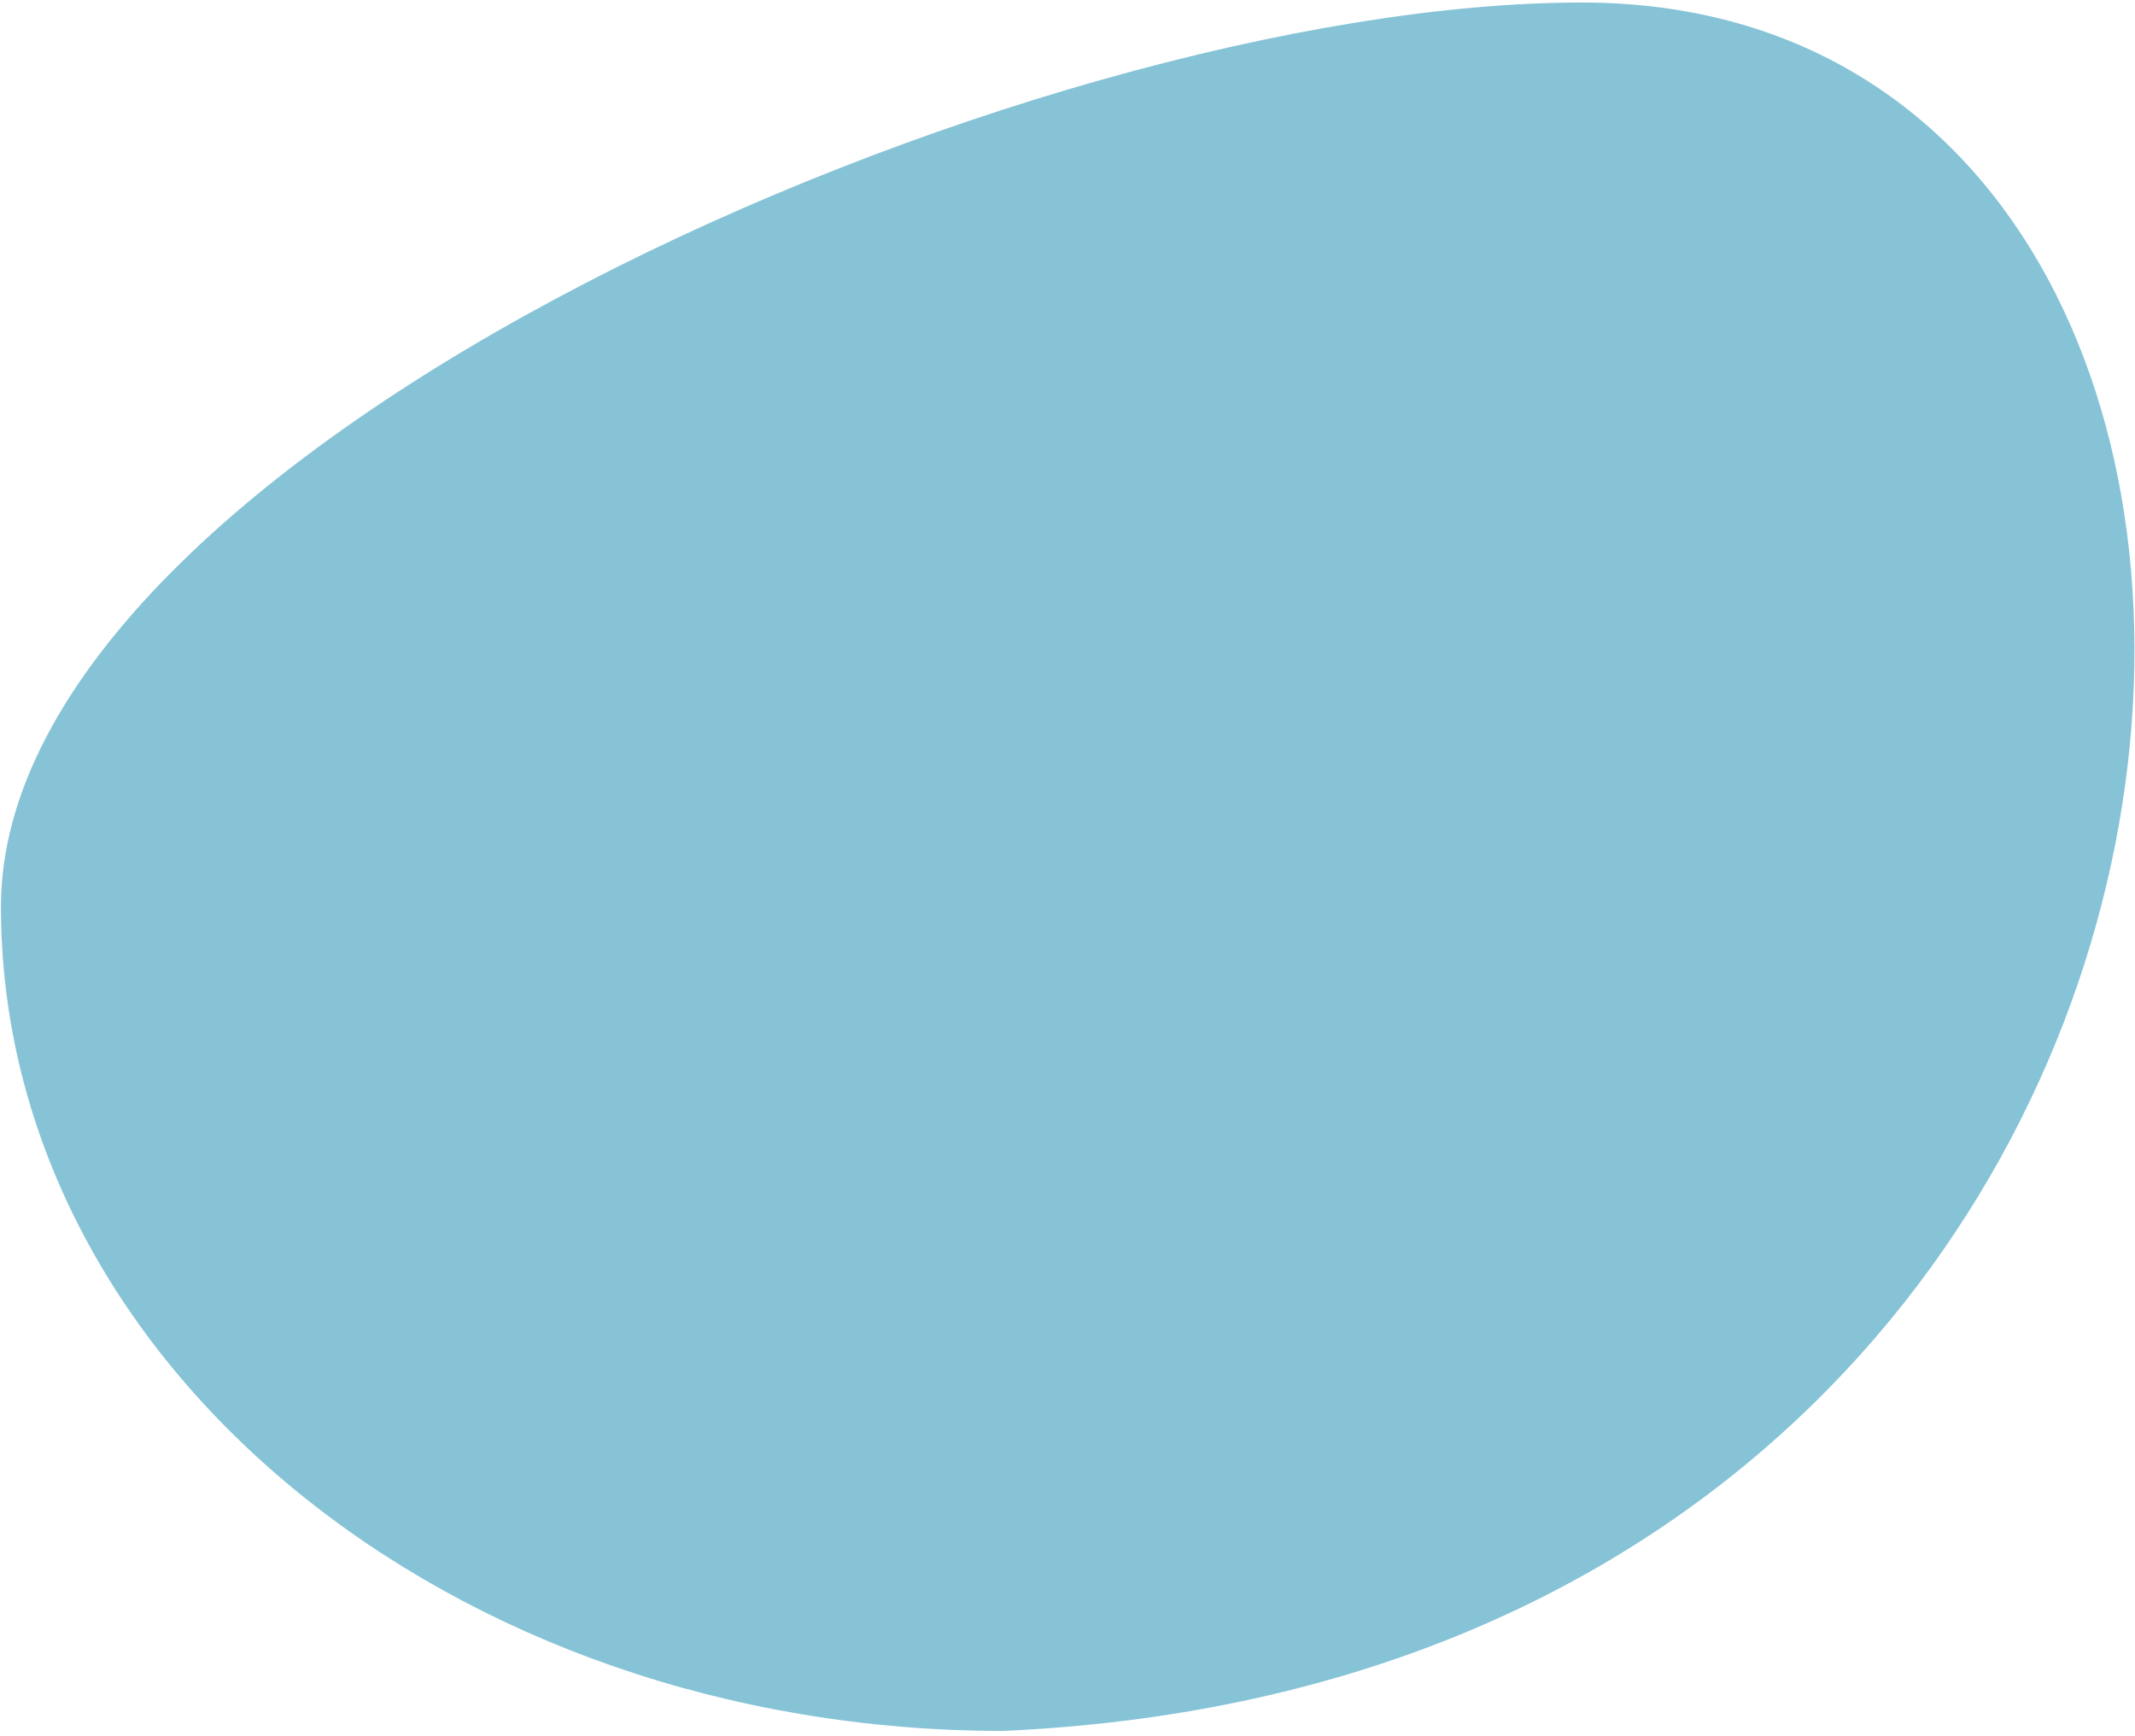 <svg width="380" height="309" viewBox="0 0 380 309" fill="none" xmlns="http://www.w3.org/2000/svg">
<path fill-rule="evenodd" clip-rule="evenodd" d="M281.556 0.447C433.227 0.447 417.375 297.419 178.548 308.112C80.032 308.112 0.169 242.429 0.169 161.405C0.169 80.38 183.04 0.447 281.556 0.447Z" fill="#86C3D7"/>
</svg>
